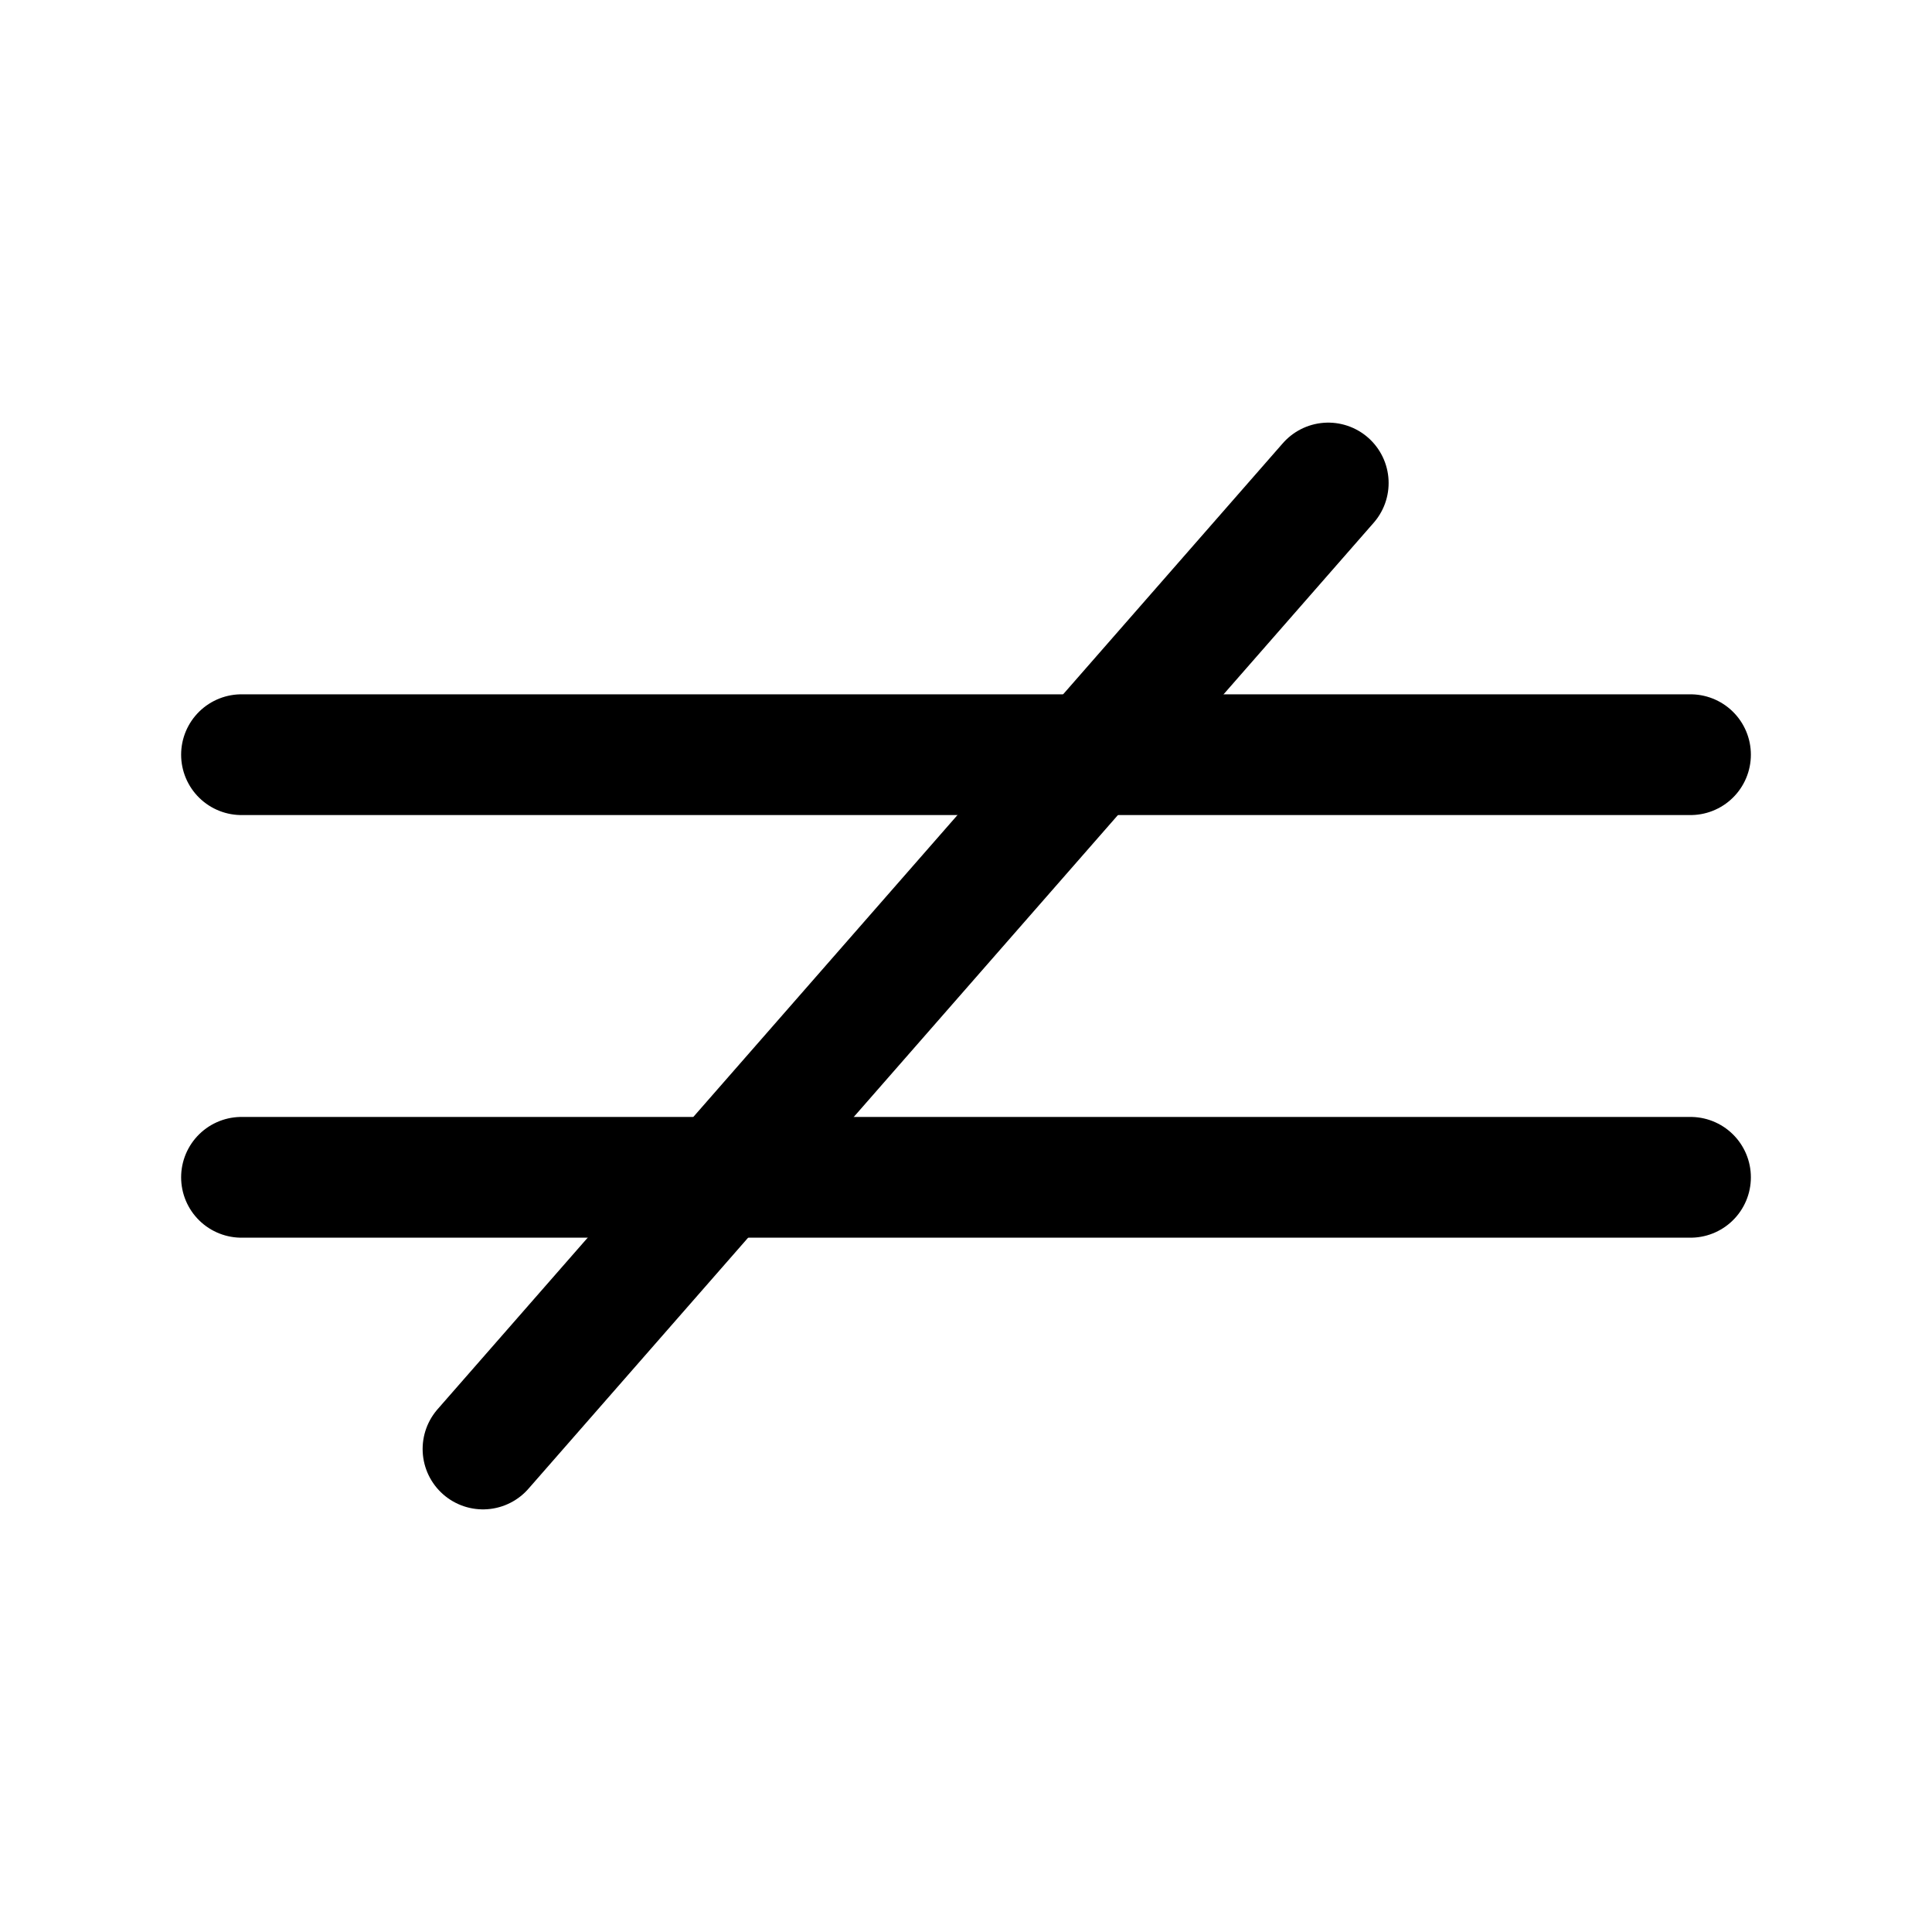 <svg xmlns="http://www.w3.org/2000/svg"
     width="128" height="128" viewBox="0 0 128 128"
     fill="none" stroke="currentColor" stroke-width="8"
     stroke-linecap="round" stroke-linejoin="round">
  <!-- “≠” 符号 -->
  <line x1="16" y1="50" x2="112" y2="50"/>
  <line x1="16" y1="78" x2="112" y2="78"/>
  <line x1="88" y1="32" x2="32" y2="96"/>
</svg>
